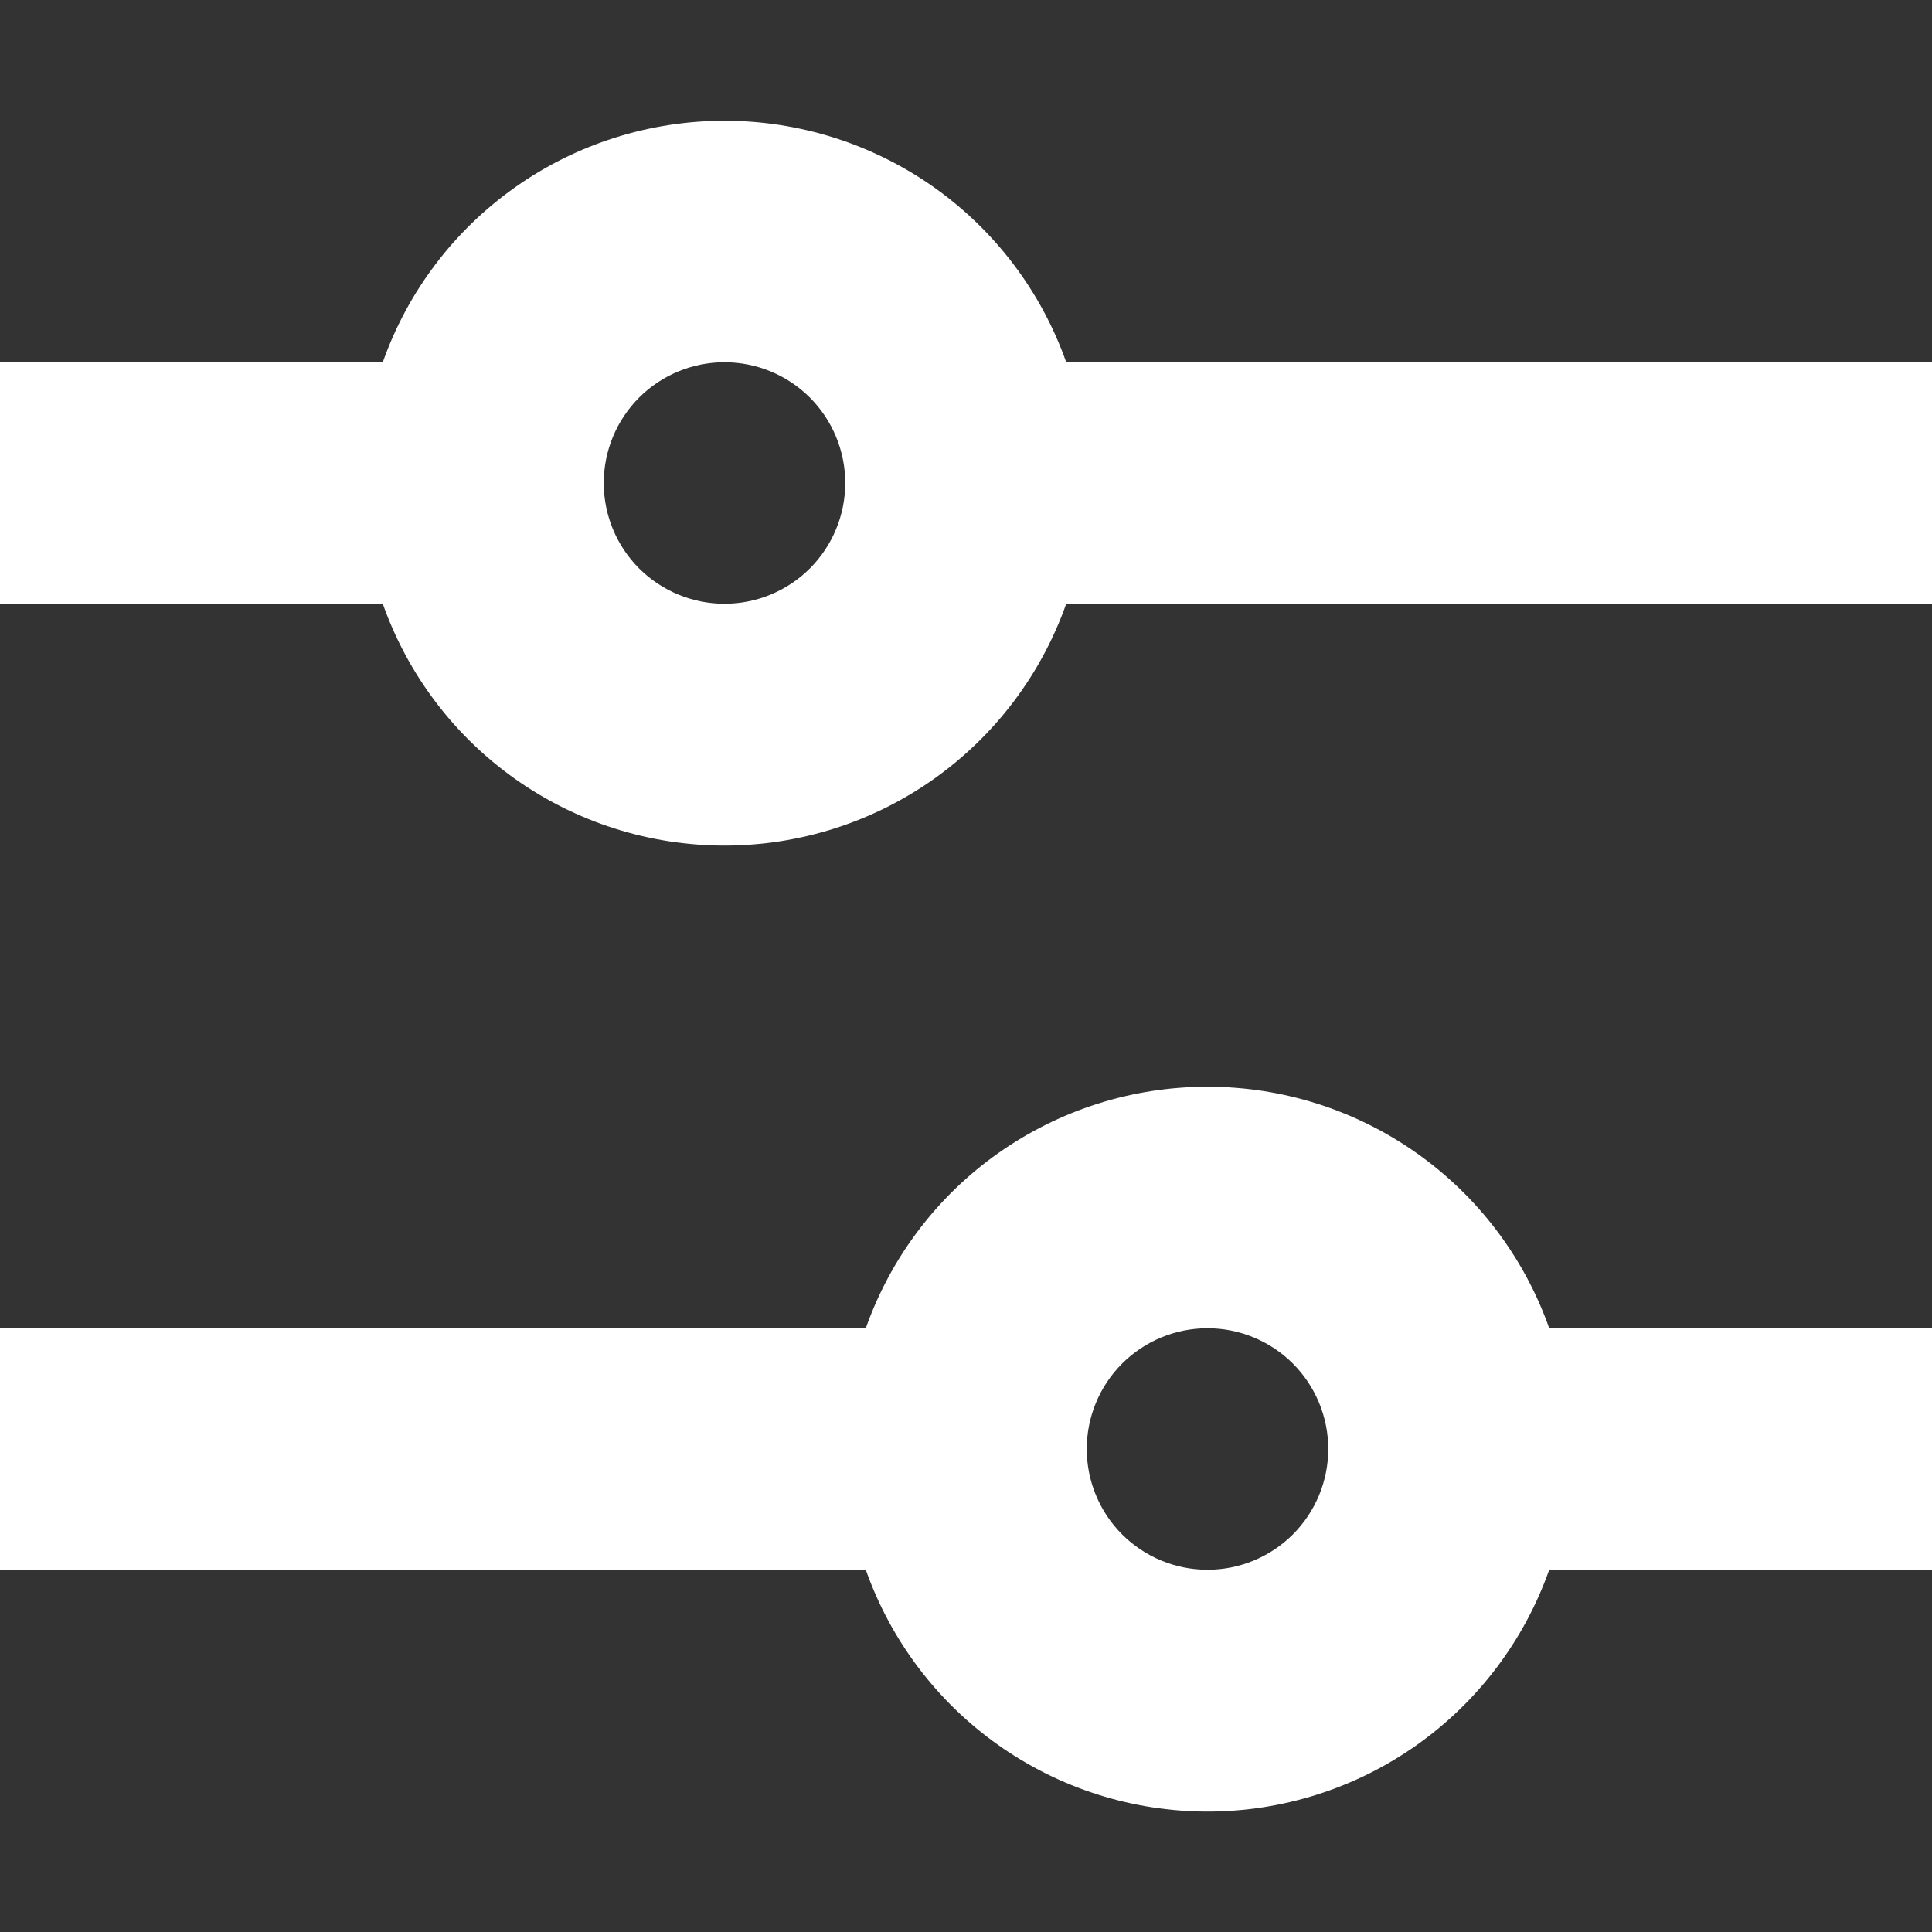 <svg width="24" height="24" viewBox="0 0 24 24" fill="none" xmlns="http://www.w3.org/2000/svg">
<rect x="0" y="0" width="24" height="24" fill="#333333" stroke="none"/>
<path d="M9 1.5C8.069 1.5 7.161 1.788 6.401 2.325C5.64 2.862 5.065 3.622 4.755 4.5H0V7.5H4.755C5.065 8.378 5.64 9.139 6.4 9.677C7.16 10.215 8.069 10.504 9 10.504C9.931 10.504 10.84 10.215 11.6 9.677C12.36 9.139 12.935 8.378 13.245 7.5H24V4.5H13.245C12.935 3.622 12.36 2.862 11.6 2.325C10.839 1.788 9.931 1.5 9 1.5ZM7.5 6C7.5 5.602 7.658 5.221 7.939 4.939C8.221 4.658 8.602 4.5 9 4.5C9.398 4.5 9.779 4.658 10.061 4.939C10.342 5.221 10.5 5.602 10.5 6C10.5 6.398 10.342 6.779 10.061 7.061C9.779 7.342 9.398 7.5 9 7.5C8.602 7.5 8.221 7.342 7.939 7.061C7.658 6.779 7.5 6.398 7.5 6ZM15 13.5C14.069 13.499 13.161 13.788 12.4 14.325C11.64 14.862 11.065 15.622 10.755 16.5H0V19.5H10.755C11.065 20.378 11.64 21.139 12.4 21.677C13.16 22.215 14.069 22.504 15 22.504C15.931 22.504 16.84 22.215 17.6 21.677C18.36 21.139 18.935 20.378 19.245 19.5H24V16.5H19.245C18.935 15.622 18.36 14.862 17.599 14.325C16.839 13.788 15.931 13.499 15 13.5ZM13.5 18C13.5 17.602 13.658 17.221 13.939 16.939C14.221 16.658 14.602 16.5 15 16.5C15.398 16.5 15.779 16.658 16.061 16.939C16.342 17.221 16.5 17.602 16.5 18C16.5 18.398 16.342 18.779 16.061 19.061C15.779 19.342 15.398 19.5 15 19.5C14.602 19.5 14.221 19.342 13.939 19.061C13.658 18.779 13.5 18.398 13.5 18Z" fill="white"/>
</svg>

